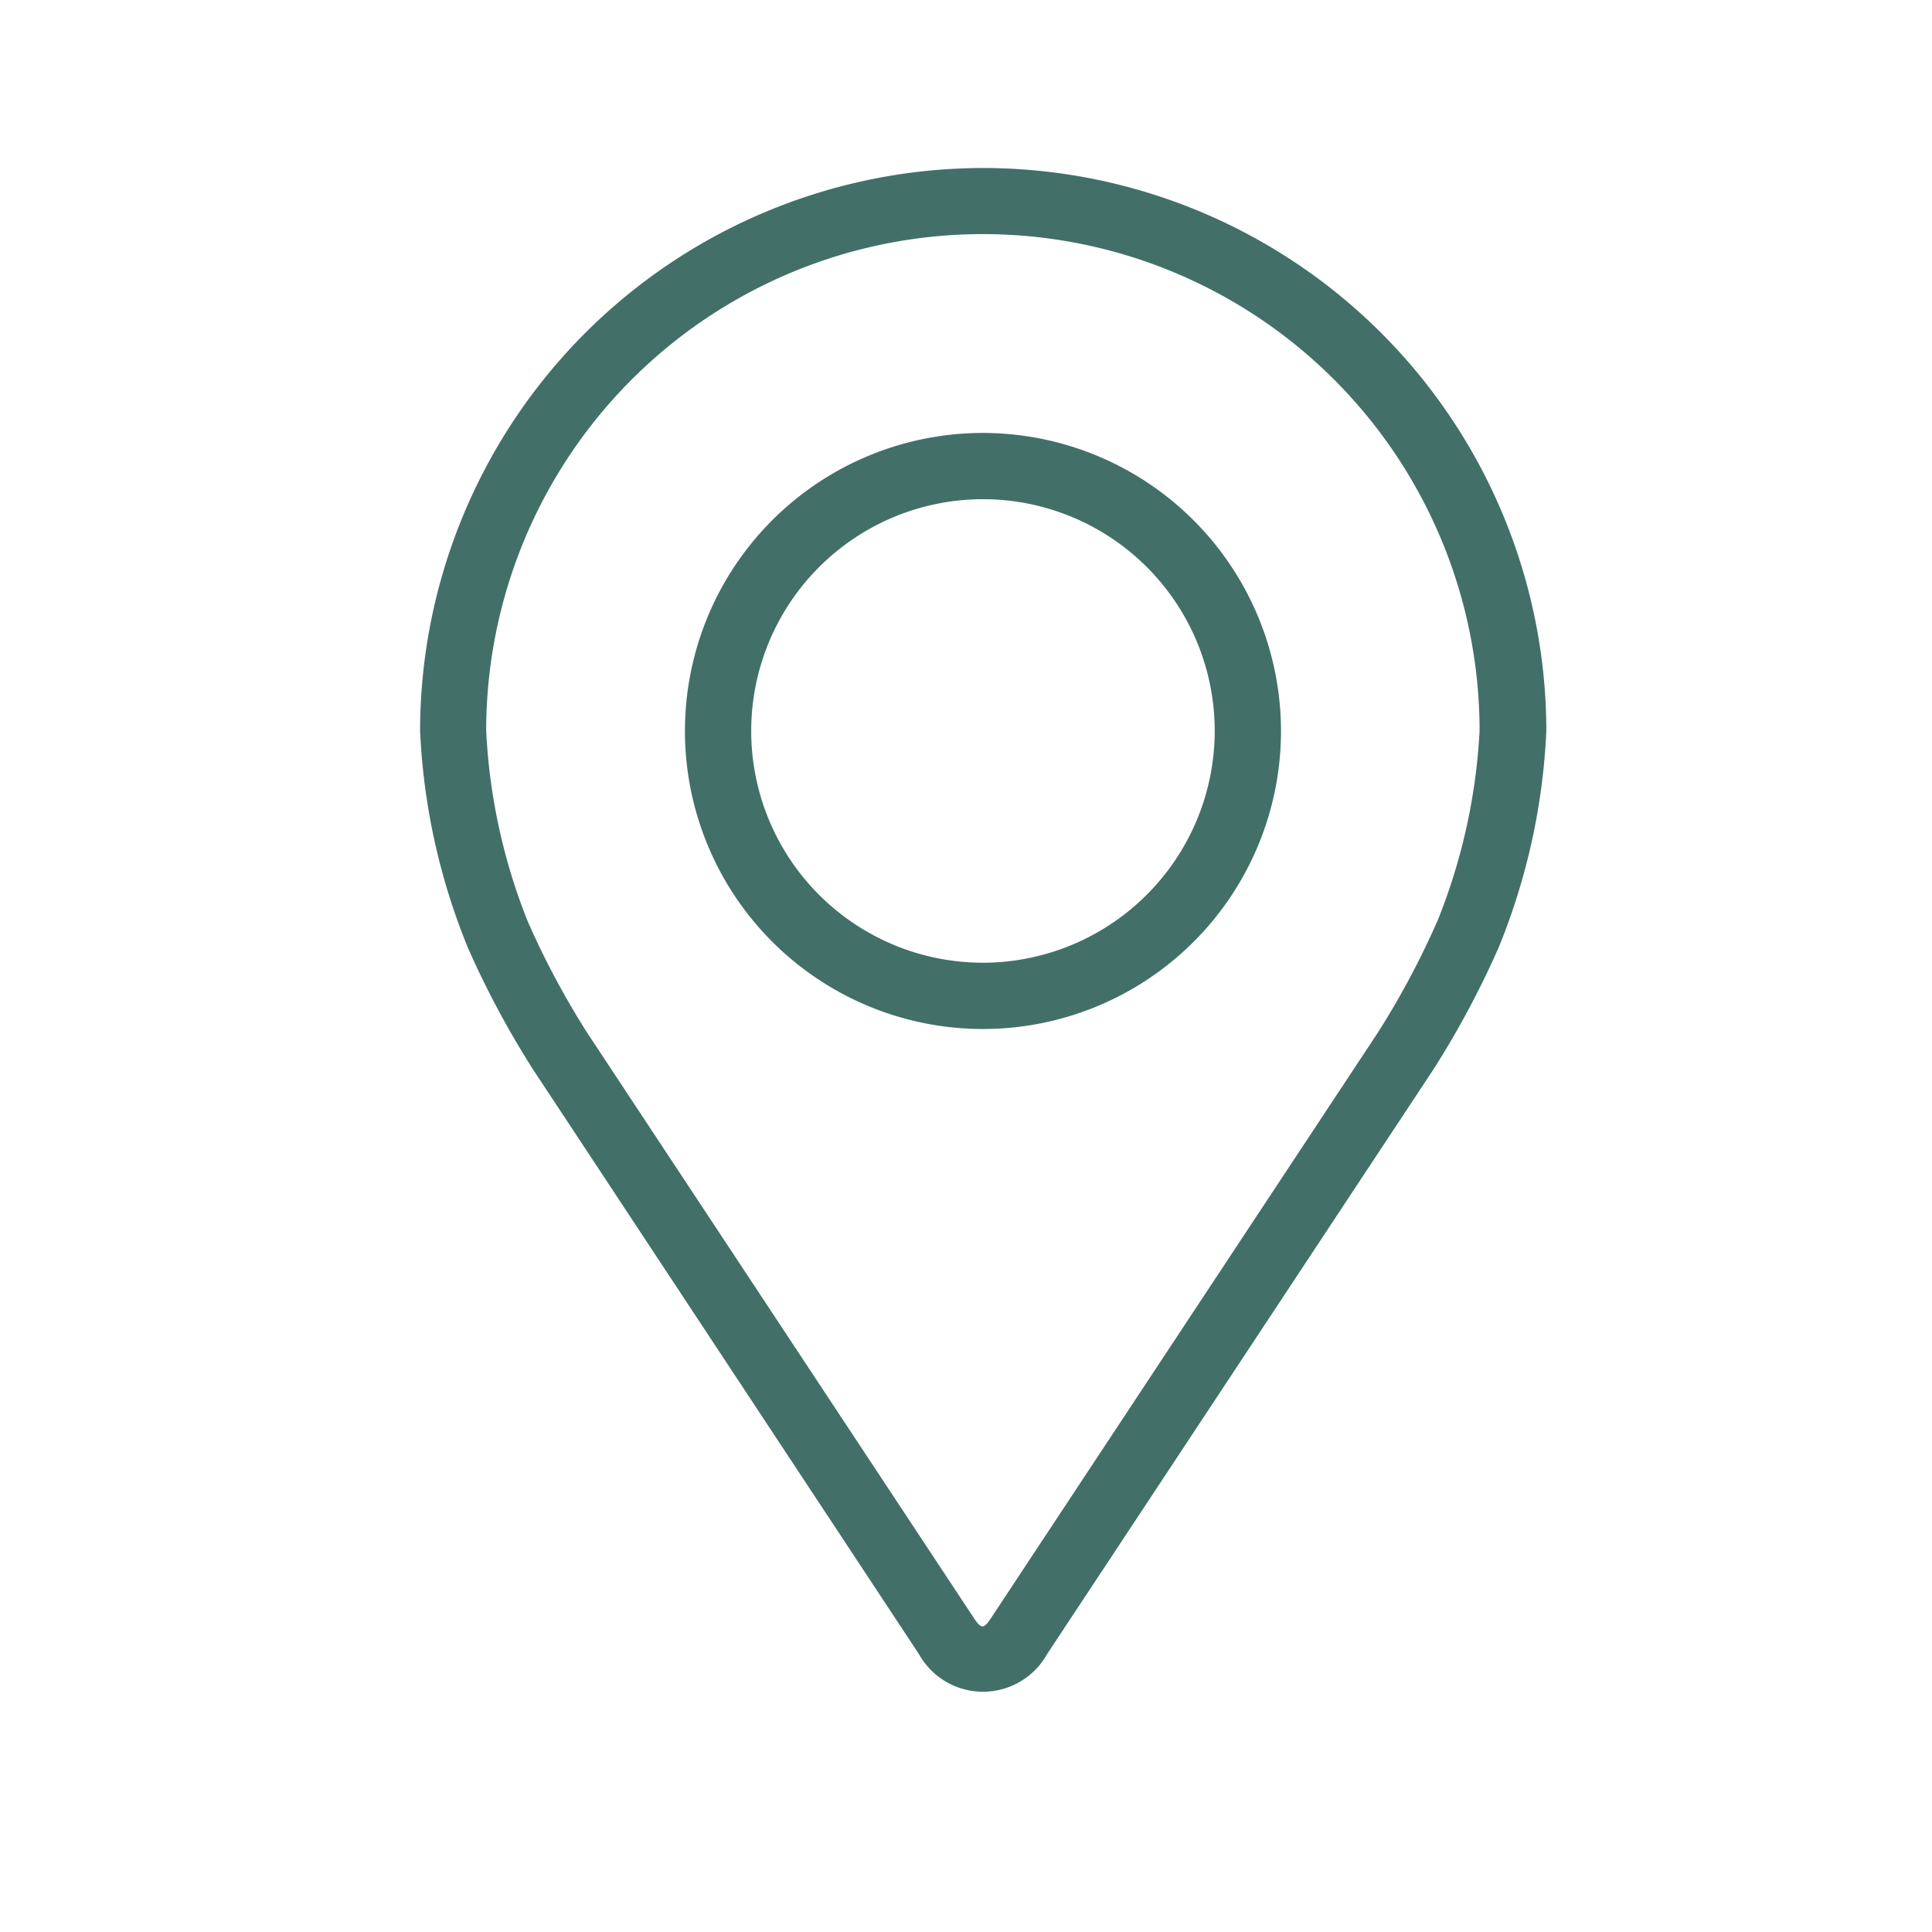 <svg xmlns="http://www.w3.org/2000/svg" width="23" height="23" viewBox="0 0 23 23">
  <g id="Group_82924" data-name="Group 82924" transform="translate(6262 21318)">
    <g id="pin" transform="translate(-6305.08 -21316)">
      <g id="Group_82920" data-name="Group 82920" transform="translate(48.08)">
        <g id="Group_82919" data-name="Group 82919" transform="translate(0)">
          <path id="Path_5641" data-name="Path 5641" d="M54.781,0a6.709,6.709,0,0,0-6.7,6.7,7.731,7.731,0,0,0,.568,2.58,10.807,10.807,0,0,0,.775,1.449l4.595,6.962a.874.874,0,0,0,1.527,0l4.6-6.962a10.762,10.762,0,0,0,.775-1.449,7.73,7.73,0,0,0,.568-2.58A6.709,6.709,0,0,0,54.781,0Zm5.406,8.975a9.9,9.9,0,0,1-.706,1.321l-4.6,6.962c-.091.138-.119.138-.21,0l-4.6-6.962a9.906,9.906,0,0,1-.706-1.321A7.018,7.018,0,0,1,48.868,6.7a5.913,5.913,0,1,1,11.826,0A7.024,7.024,0,0,1,60.188,8.975Z" transform="translate(-48.08)" fill="#427069"/>
          <path id="Path_5642" data-name="Path 5642" d="M115.628,64.008a3.548,3.548,0,1,0,3.548,3.548A3.552,3.552,0,0,0,115.628,64.008Zm0,6.307a2.759,2.759,0,1,1,2.759-2.759A2.763,2.763,0,0,1,115.628,70.315Z" transform="translate(-108.926 -60.854)" fill="#427069"/>
        </g>
      </g>
    </g>
    <rect id="Rectangle_26960" data-name="Rectangle 26960" width="23" height="23" transform="translate(-6262 -21318)" fill="none"/>
  </g>
</svg>
